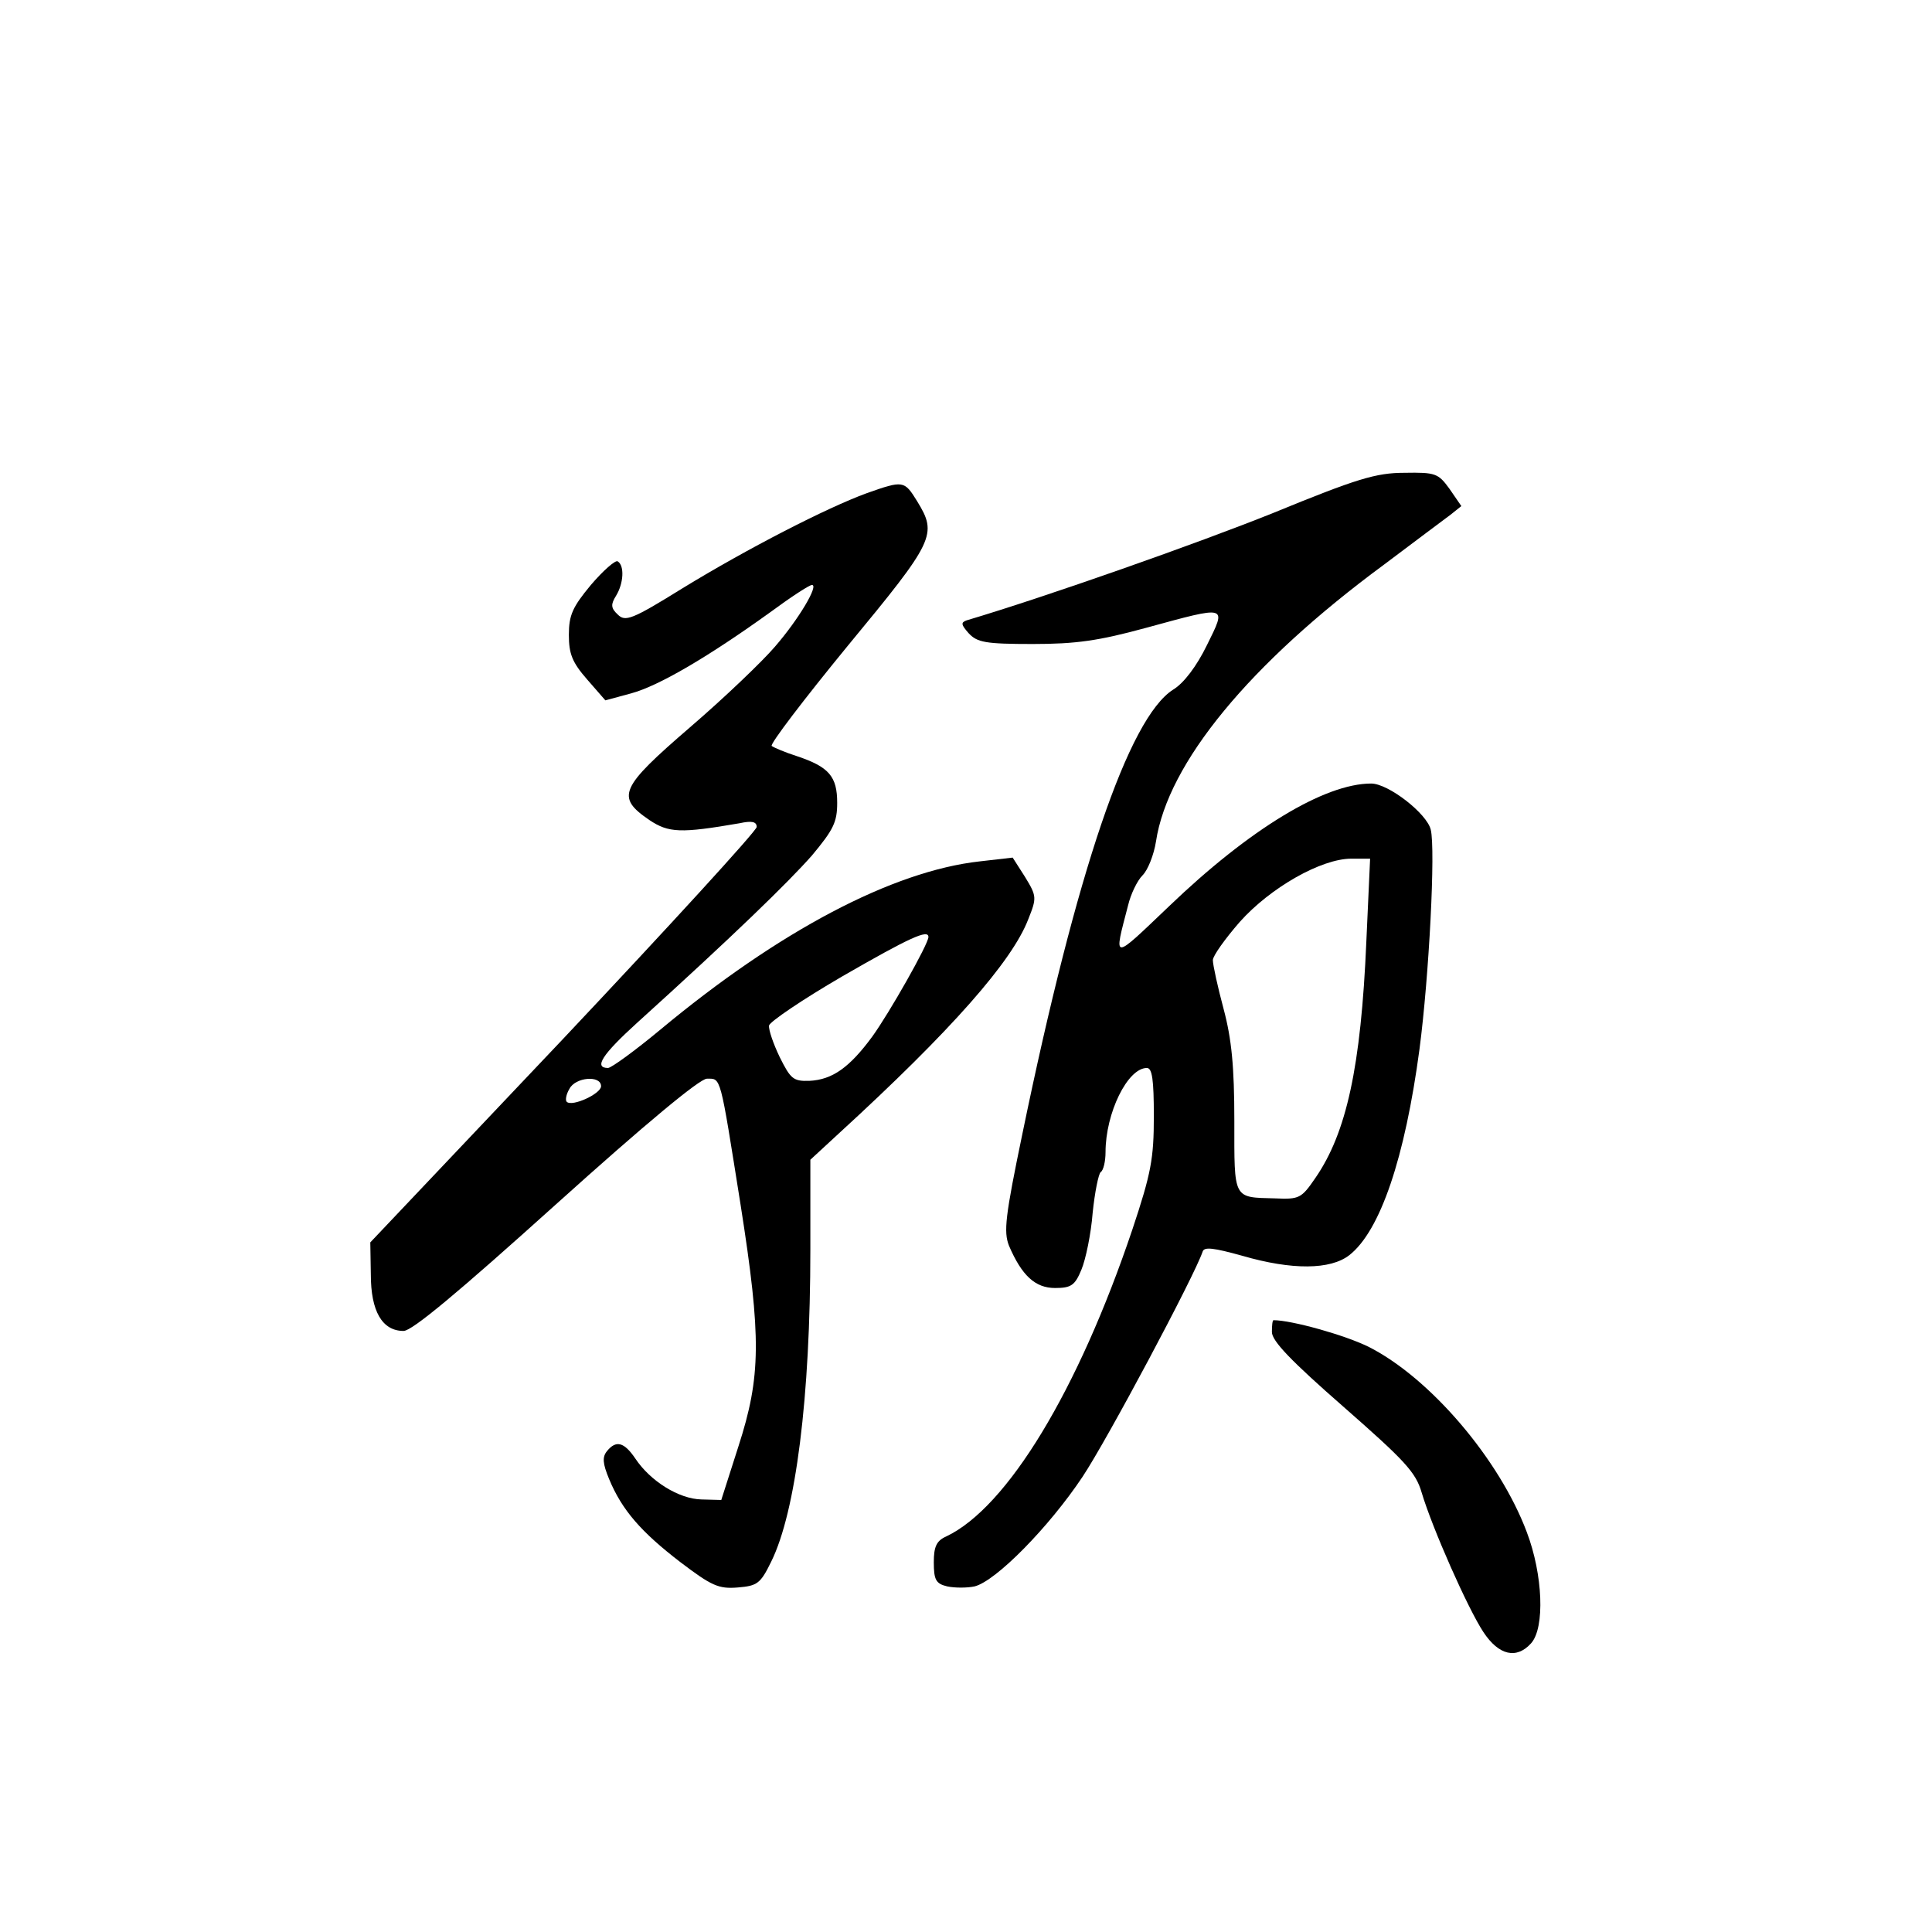 <?xml version="1.0" standalone="no"?>
<!DOCTYPE svg PUBLIC "-//W3C//DTD SVG 20010904//EN"
 "http://www.w3.org/TR/2001/REC-SVG-20010904/DTD/svg10.dtd">
<svg version="1.0" xmlns="http://www.w3.org/2000/svg"
 width="360pt" height="360pt" viewBox="0 0 360 360"
 preserveAspectRatio="xMidYMid meet">
<g transform="translate(0,360) scale(0.1,-0.1)"
fill="#000000" stroke="none">
<path d="M2372 2644 c-142 -57 -420 -155 -571 -200 -11 -4 -10 -8 4 -24 16
-17 31 -20 119 -20 81 0 123 6 211 30 154 42 151 43 114 -32 -19 -39 -43 -71
-63 -83 -83 -53 -180 -338 -281 -828 -32 -154 -35 -182 -25 -208 24 -56 49
-79 86 -79 30 0 37 5 49 34 8 19 18 67 21 106 4 39 11 73 15 76 5 3 9 20 9 37
0 73 41 157 77 157 10 0 13 -22 13 -90 0 -79 -5 -106 -40 -211 -101 -300 -233
-518 -347 -572 -18 -8 -23 -19 -23 -48 0 -33 4 -40 25 -45 14 -3 37 -3 51 0
40 10 139 111 201 204 46 69 209 375 224 420 3 9 20 7 74 -8 93 -27 164 -26
199 1 58 45 104 182 131 384 18 137 30 373 21 409 -7 30 -79 86 -111 86 -87 0
-227 -85 -377 -229 -107 -102 -103 -102 -76 2 5 21 17 46 27 56 10 10 21 38
25 63 22 146 174 331 425 516 57 43 112 84 124 93 l20 16 -22 32 c-21 29 -26
31 -84 30 -53 0 -89 -11 -245 -75z m174 -798 c-10 -234 -37 -357 -95 -441 -26
-38 -30 -40 -75 -38 -79 2 -76 -3 -76 145 0 100 -5 152 -20 208 -11 41 -20 82
-20 91 0 8 23 40 50 71 57 64 152 118 208 118 l35 0 -7 -154z"/>
<path d="M1615 2681 c-74 -27 -222 -103 -343 -177 -95 -59 -107 -63 -121 -49
-13 12 -13 19 -3 35 14 23 16 56 3 64 -4 3 -27 -17 -50 -44 -34 -41 -41 -56
-41 -93 0 -35 6 -51 34 -83 l34 -39 48 13 c52 14 145 69 259 151 38 28 73 51
78 51 13 0 -24 -63 -69 -115 -23 -27 -94 -95 -158 -150 -131 -113 -139 -130
-76 -173 36 -24 58 -25 168 -6 23 5 32 3 32 -7 -1 -8 -163 -185 -360 -394
l-360 -380 1 -60 c0 -68 21 -105 61 -105 16 0 102 72 283 235 171 154 268 234
282 235 27 0 24 10 63 -235 39 -248 38 -320 -4 -450 l-32 -100 -37 1 c-42 1
-95 34 -123 76 -21 31 -36 35 -53 14 -9 -11 -8 -23 4 -52 24 -58 60 -99 133
-155 58 -44 71 -50 107 -47 36 3 42 7 62 48 46 93 73 306 73 582 l0 167 52 48
c212 194 324 322 354 400 16 40 16 43 -6 79 l-23 36 -61 -7 c-163 -18 -375
-130 -596 -314 -47 -39 -91 -71 -97 -71 -27 0 -11 25 54 84 178 161 282 262
326 312 40 48 47 62 47 98 0 49 -15 67 -75 87 -22 7 -43 16 -47 19 -4 3 60 87
142 187 162 196 167 207 129 269 -24 39 -26 39 -94 15z m115 -827 c0 -13 -73
-142 -105 -186 -42 -57 -74 -80 -117 -82 -30 -1 -35 4 -55 44 -12 25 -21 51
-20 59 1 7 63 49 137 92 125 72 160 88 160 73z m-610 -278 c0 -14 -54 -39 -64
-29 -3 3 -1 14 5 24 11 22 59 26 59 5z"/>
<path d="M2370 1118 c0 -17 37 -55 133 -139 114 -100 135 -122 146 -160 20
-67 86 -216 115 -260 29 -44 62 -51 89 -21 26 29 22 128 -8 207 -51 136 -180
287 -294 345 -44 22 -144 50 -178 50 -2 0 -3 -10 -3 -22z"/>
</g>
</svg>
